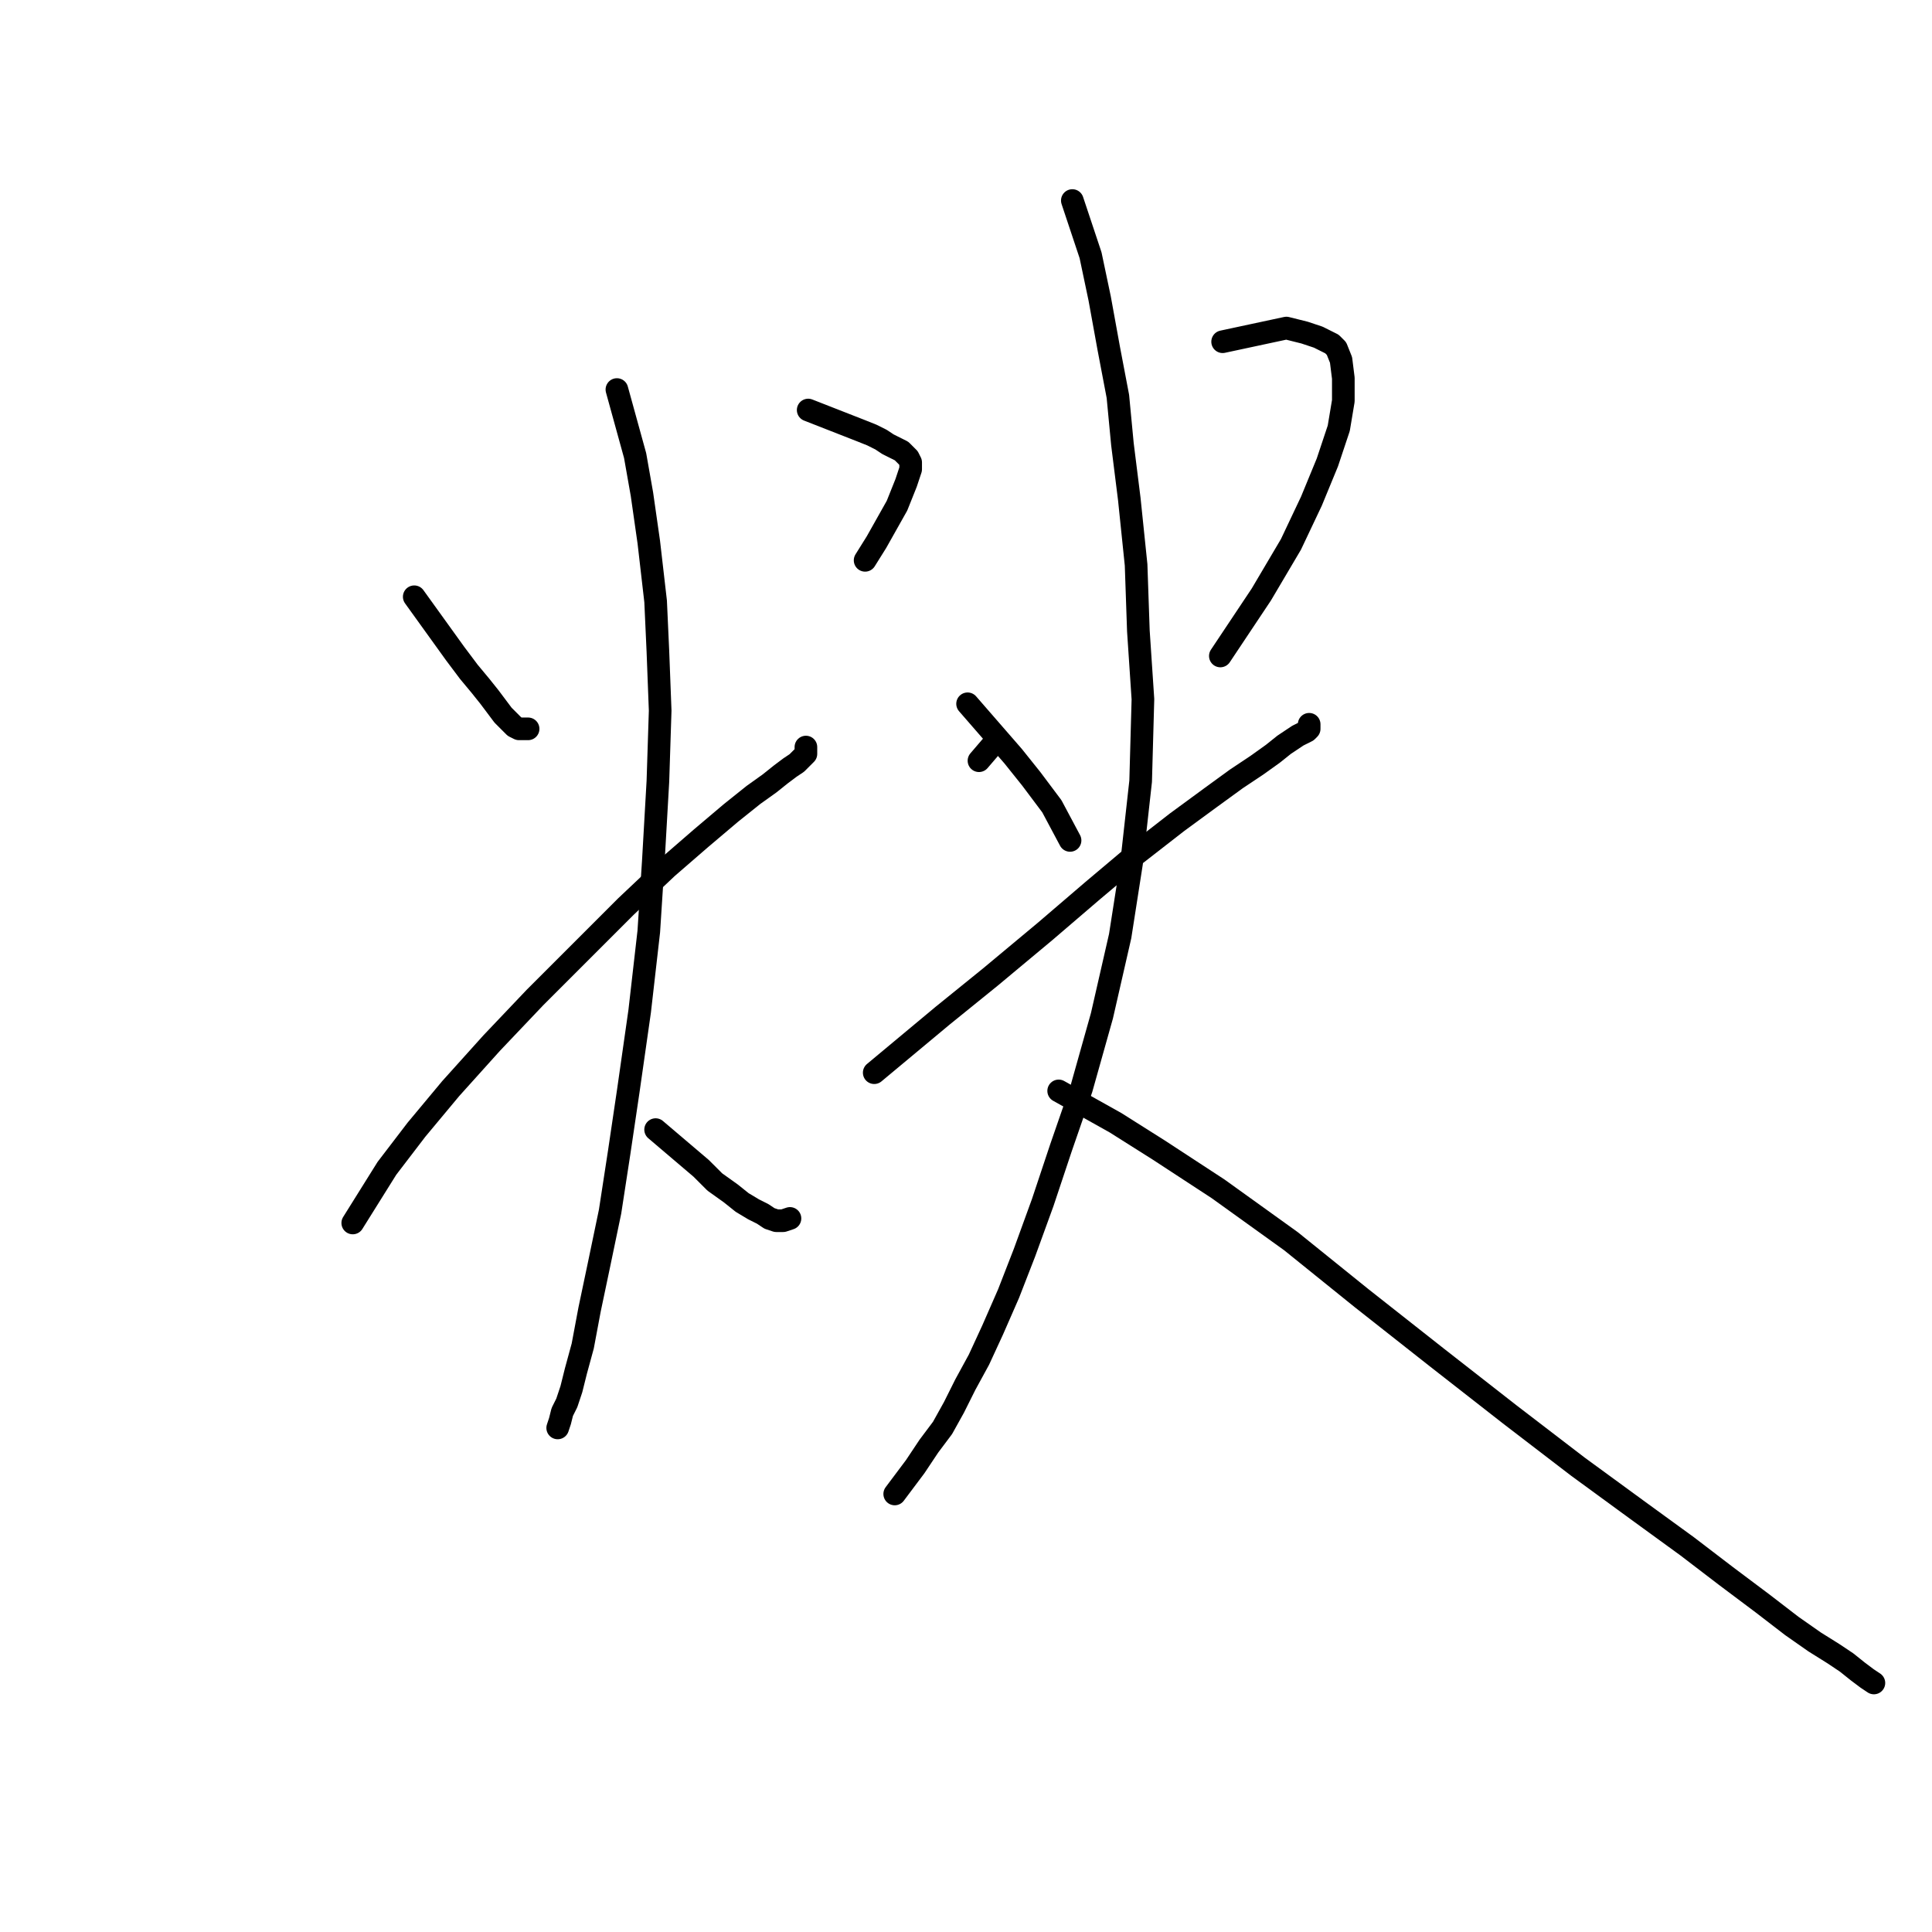 <?xml version="1.0" standalone="no"?>
    <svg width="256" height="256" xmlns="http://www.w3.org/2000/svg" version="1.1">
    <polyline stroke="black" stroke-width="3" stroke-linecap="round" fill="transparent" stroke-linejoin="round" points="54.889 79.074 60.32 86.618 62.131 89.031 63.639 90.842 64.846 92.351 65.751 93.557 66.657 94.764 67.26 95.368 67.863 95.971 68.165 96.273 68.769 96.575 69.976 96.575 69.976 96.575 " />
        <polyline stroke="black" stroke-width="3" stroke-linecap="round" fill="transparent" stroke-linejoin="round" points="107.089 54.332 114.029 57.048 115.538 57.651 116.744 58.255 117.65 58.858 118.253 59.16 118.857 59.461 119.46 59.763 119.762 60.065 120.064 60.367 120.365 60.668 120.667 61.272 120.667 62.177 120.064 63.987 118.857 67.005 116.141 71.833 114.632 74.246 114.632 74.246 " />
        <polyline stroke="black" stroke-width="3" stroke-linecap="round" fill="transparent" stroke-linejoin="round" points="46.742 162.051 51.268 154.81 55.191 149.68 59.717 144.249 65.148 138.214 70.881 132.179 77.217 125.843 82.95 120.11 88.381 114.981 92.907 111.058 96.83 107.739 99.847 105.325 101.96 103.816 103.468 102.61 104.675 101.704 105.58 101.101 106.184 100.497 106.486 100.196 106.787 99.894 106.787 99.592 106.787 99.29 106.787 98.989 106.787 98.989 " />
        <polyline stroke="black" stroke-width="3" stroke-linecap="round" fill="transparent" stroke-linejoin="round" points="81.743 51.616 84.157 60.367 85.062 65.496 85.968 71.833 86.873 79.678 87.175 86.316 87.476 94.161 87.175 103.515 86.571 114.075 85.968 123.429 84.761 133.99 83.252 144.551 82.045 152.697 80.838 160.543 79.329 167.784 78.122 173.517 77.217 178.345 76.312 181.664 75.709 184.078 75.105 185.888 74.502 187.095 74.2 188.302 73.898 189.207 73.898 189.207 " />
        <polyline stroke="black" stroke-width="3" stroke-linecap="round" fill="transparent" stroke-linejoin="round" points="86.873 149.68 92.907 154.81 94.718 156.62 96.83 158.129 98.339 159.336 99.847 160.241 101.054 160.844 101.96 161.448 102.865 161.75 103.77 161.75 104.675 161.448 104.675 161.448 " />
        <polyline stroke="black" stroke-width="3" stroke-linecap="round" fill="transparent" stroke-linejoin="round" points="129.719 100.799 131.529 98.687 " />
        <polyline stroke="black" stroke-width="3" stroke-linecap="round" fill="transparent" stroke-linejoin="round" points="162.005 45.28 170.453 43.47 171.66 43.771 172.867 44.073 173.772 44.375 174.678 44.676 175.281 44.978 175.884 45.28 176.488 45.582 177.091 46.185 177.695 47.694 177.997 50.108 177.997 53.125 177.393 56.746 175.884 61.272 173.772 66.401 171.057 72.134 167.134 78.772 161.703 86.919 161.703 86.919 " />
        <polyline stroke="black" stroke-width="3" stroke-linecap="round" fill="transparent" stroke-linejoin="round" points="115.839 142.137 124.891 134.593 131.228 129.464 138.469 123.429 144.806 117.998 150.539 113.17 155.97 108.946 160.496 105.627 163.815 103.213 166.531 101.403 168.643 99.894 170.152 98.687 171.057 98.084 171.962 97.48 172.565 97.178 173.169 96.877 173.471 96.575 173.471 96.273 173.471 95.971 173.471 95.971 " />
        <polyline stroke="black" stroke-width="3" stroke-linecap="round" fill="transparent" stroke-linejoin="round" points="142.09 26.572 144.504 33.814 145.711 39.547 146.918 46.185 148.125 52.522 148.728 58.858 149.634 66.1 150.539 74.85 150.841 83.6 151.444 92.652 151.142 103.515 149.935 114.377 148.427 124.033 146.013 134.593 143.297 144.249 140.582 152.094 138.168 159.336 135.754 165.974 133.642 171.405 131.529 176.233 129.719 180.155 127.909 183.474 126.4 186.492 124.891 189.207 123.081 191.621 121.271 194.337 118.555 197.958 118.555 197.958 " />
        <polyline stroke="black" stroke-width="3" stroke-linecap="round" fill="transparent" stroke-linejoin="round" points="140.28 144.551 147.823 148.775 153.556 152.396 161.401 157.525 171.057 164.465 180.41 172.008 190.368 179.854 200.023 187.397 209.075 194.337 216.92 200.07 223.559 204.898 228.688 208.82 233.516 212.441 237.438 215.458 240.456 217.57 242.87 219.079 244.68 220.286 246.189 221.493 247.396 222.398 248.301 223.002 248.301 223.002 " />
        <polyline stroke="black" stroke-width="3" stroke-linecap="round" fill="transparent" stroke-linejoin="round" points="128.21 93.256 134.245 100.196 136.659 103.213 139.375 106.834 141.788 111.36 141.788 111.36 " />
        </svg>